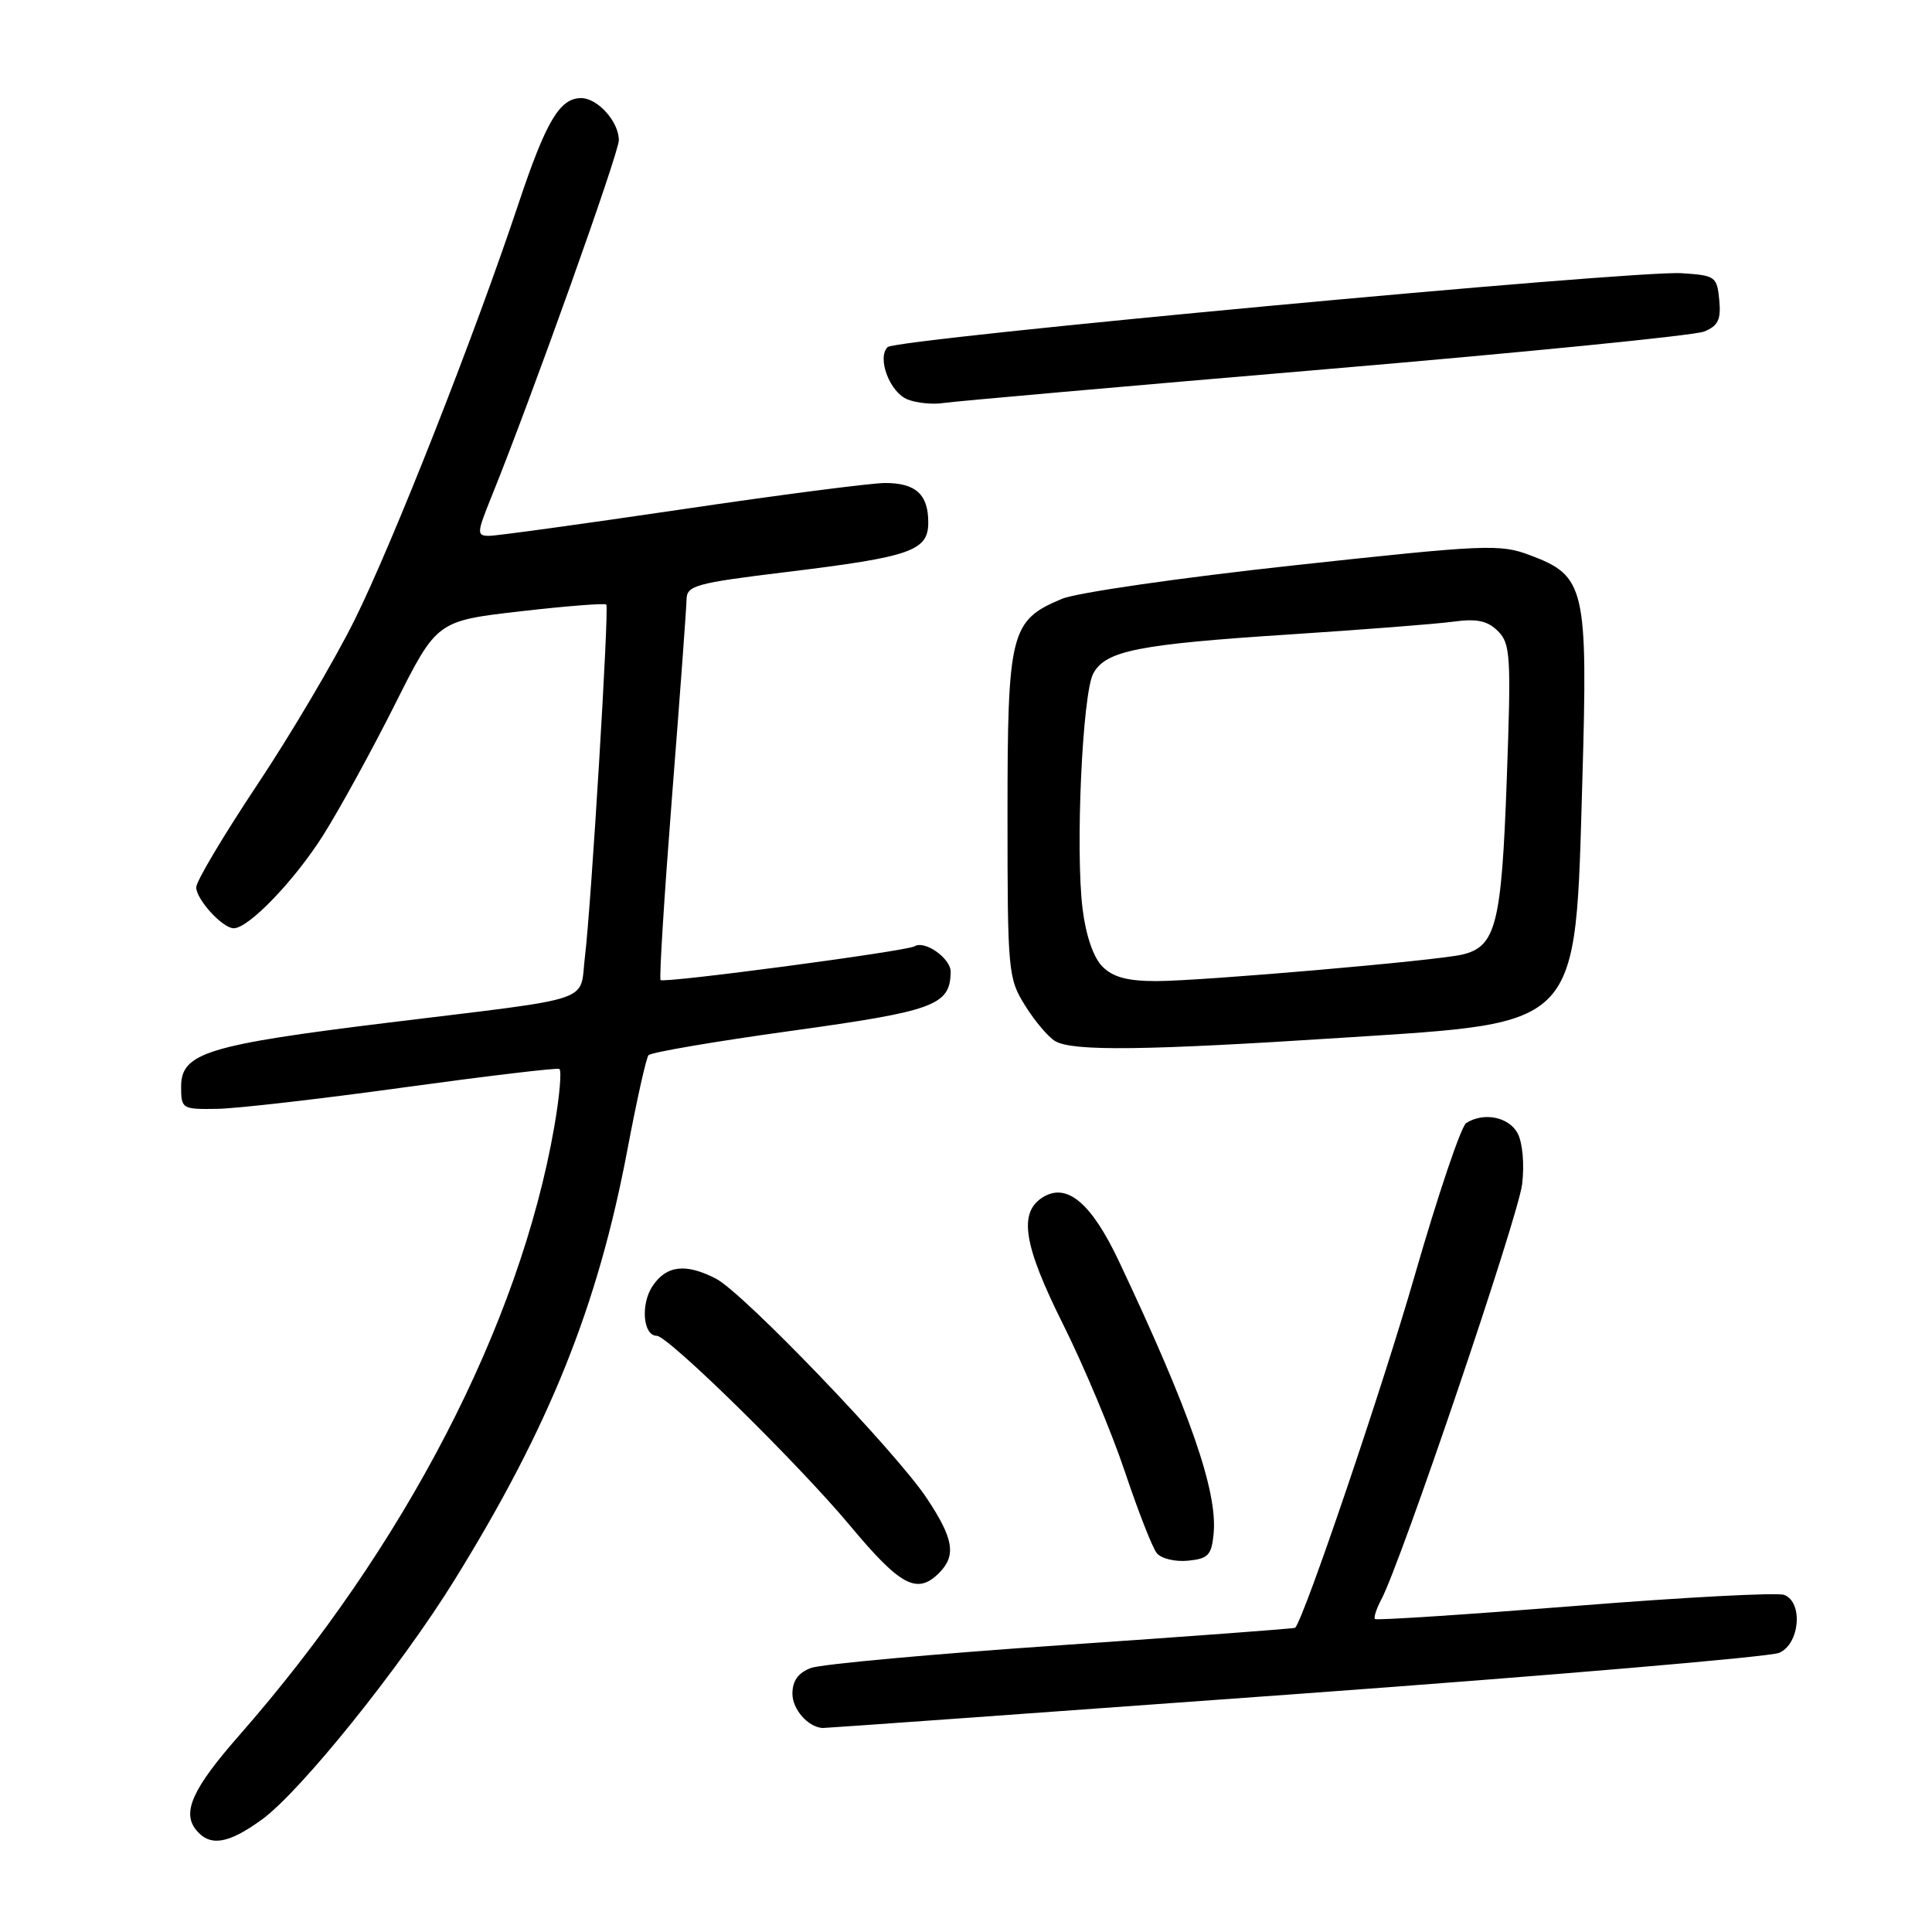<?xml version="1.0" encoding="UTF-8" standalone="no"?>
<!DOCTYPE svg PUBLIC "-//W3C//DTD SVG 1.1//EN" "http://www.w3.org/Graphics/SVG/1.1/DTD/svg11.dtd" >
<svg xmlns="http://www.w3.org/2000/svg" xmlns:xlink="http://www.w3.org/1999/xlink" version="1.1" viewBox="0 0 256 256">
 <g >
 <path fill="currentColor"
d=" M 34.69 241.11 C 39.83 237.38 53.08 220.91 60.25 209.32 C 72.82 189.00 79.21 173.08 83.13 152.37 C 84.36 145.84 85.62 140.19 85.93 139.82 C 86.25 139.44 94.77 137.99 104.87 136.59 C 123.87 133.96 125.89 133.21 125.97 128.79 C 126.00 127.00 122.54 124.55 121.18 125.39 C 120.12 126.04 87.97 130.31 87.53 129.86 C 87.33 129.66 88.02 118.70 89.05 105.50 C 90.09 92.30 90.95 80.58 90.97 79.45 C 91.00 77.58 92.11 77.27 104.25 75.79 C 120.75 73.78 123.00 72.99 123.00 69.22 C 123.00 65.51 121.34 64.00 117.28 64.00 C 115.45 64.00 103.30 65.57 90.29 67.50 C 77.27 69.42 65.81 71.00 64.83 71.00 C 63.14 71.00 63.16 70.68 65.15 65.75 C 70.44 52.67 81.99 20.31 82.00 18.58 C 82.00 16.13 79.20 13.00 77.00 13.00 C 74.17 13.00 72.36 16.04 68.70 27.00 C 62.83 44.60 52.05 71.95 46.96 82.20 C 44.31 87.53 38.51 97.35 34.07 104.01 C 29.63 110.68 26.00 116.78 26.00 117.57 C 26.00 119.18 29.49 123.00 30.97 123.00 C 32.95 123.00 39.03 116.68 42.85 110.63 C 45.02 107.18 49.29 99.40 52.34 93.32 C 57.88 82.28 57.88 82.28 68.97 81.00 C 75.07 80.30 80.19 79.90 80.34 80.11 C 80.73 80.64 78.32 120.15 77.51 126.75 C 76.74 132.98 79.39 132.08 51.50 135.50 C 27.45 138.45 24.00 139.52 24.00 143.98 C 24.00 146.93 24.12 147.00 28.75 146.93 C 31.36 146.89 42.50 145.61 53.50 144.09 C 64.50 142.58 73.77 141.47 74.11 141.64 C 74.45 141.81 74.15 145.24 73.45 149.27 C 68.89 175.51 53.64 204.95 31.65 230.00 C 25.50 237.01 24.07 240.17 26.01 242.51 C 27.84 244.72 30.24 244.33 34.69 241.11 Z  M 171.50 224.49 C 205.60 222.01 234.51 219.54 235.75 219.01 C 238.48 217.84 238.96 212.30 236.41 211.33 C 235.53 210.99 223.05 211.65 208.68 212.80 C 194.31 213.94 182.39 214.72 182.19 214.53 C 182.00 214.33 182.38 213.17 183.03 211.94 C 185.62 207.11 201.18 161.23 201.69 156.91 C 202.01 154.26 201.75 151.41 201.09 150.16 C 199.92 147.99 196.60 147.33 194.28 148.81 C 193.61 149.23 190.53 158.34 187.45 169.04 C 183.16 183.93 172.87 214.25 171.62 215.69 C 171.52 215.80 157.60 216.83 140.67 217.99 C 123.74 219.15 108.79 220.51 107.44 221.02 C 105.76 221.66 105.00 222.72 105.00 224.43 C 105.00 226.50 107.07 228.85 109.00 228.97 C 109.28 228.99 137.40 226.97 171.50 224.49 Z  M 124.43 208.43 C 126.73 206.12 126.38 203.91 122.82 198.55 C 118.75 192.40 98.51 171.31 94.87 169.43 C 90.85 167.35 88.27 167.67 86.44 170.45 C 84.86 172.87 85.22 177.00 87.02 177.00 C 88.53 177.00 105.77 193.93 112.63 202.15 C 119.31 210.16 121.52 211.34 124.43 208.43 Z  M 160.81 203.23 C 161.35 197.63 157.72 187.15 148.30 167.20 C 144.62 159.39 141.37 156.65 138.17 158.65 C 134.93 160.68 135.61 164.96 140.85 175.45 C 143.61 180.98 147.30 189.78 149.05 195.00 C 150.80 200.22 152.70 205.09 153.28 205.80 C 153.86 206.52 155.72 206.97 157.41 206.80 C 160.09 206.54 160.54 206.07 160.81 203.23 Z  M 177.98 137.50 C 209.73 135.44 208.70 136.54 209.67 103.38 C 210.41 77.88 210.05 76.31 202.77 73.58 C 198.74 72.06 196.99 72.14 171.38 74.92 C 156.47 76.54 142.67 78.53 140.71 79.35 C 133.89 82.20 133.50 83.74 133.50 107.96 C 133.50 128.77 133.58 129.63 135.83 133.24 C 137.11 135.30 138.91 137.43 139.83 137.96 C 142.15 139.32 151.78 139.20 177.98 137.50 Z  M 175.50 48.94 C 201.90 46.70 224.54 44.45 225.81 43.93 C 227.67 43.17 228.06 42.35 227.81 39.74 C 227.51 36.64 227.30 36.49 222.81 36.20 C 216.49 35.79 118.73 44.89 117.62 45.99 C 116.16 47.43 117.92 52.03 120.28 52.94 C 121.50 53.41 123.62 53.62 125.00 53.40 C 126.38 53.19 149.10 51.18 175.50 48.94 Z  M 146.08 128.08 C 144.89 126.89 143.89 123.99 143.45 120.45 C 142.48 112.69 143.42 91.95 144.86 89.25 C 146.49 86.22 150.77 85.37 171.00 84.06 C 180.62 83.43 190.34 82.68 192.59 82.37 C 195.72 81.95 197.10 82.25 198.49 83.63 C 200.15 85.30 200.25 86.89 199.65 103.40 C 198.96 122.54 198.21 125.44 193.74 126.49 C 190.32 127.30 159.19 129.99 153.25 130.00 C 149.40 130.00 147.49 129.49 146.08 128.08 Z "/>
</g>
</svg>